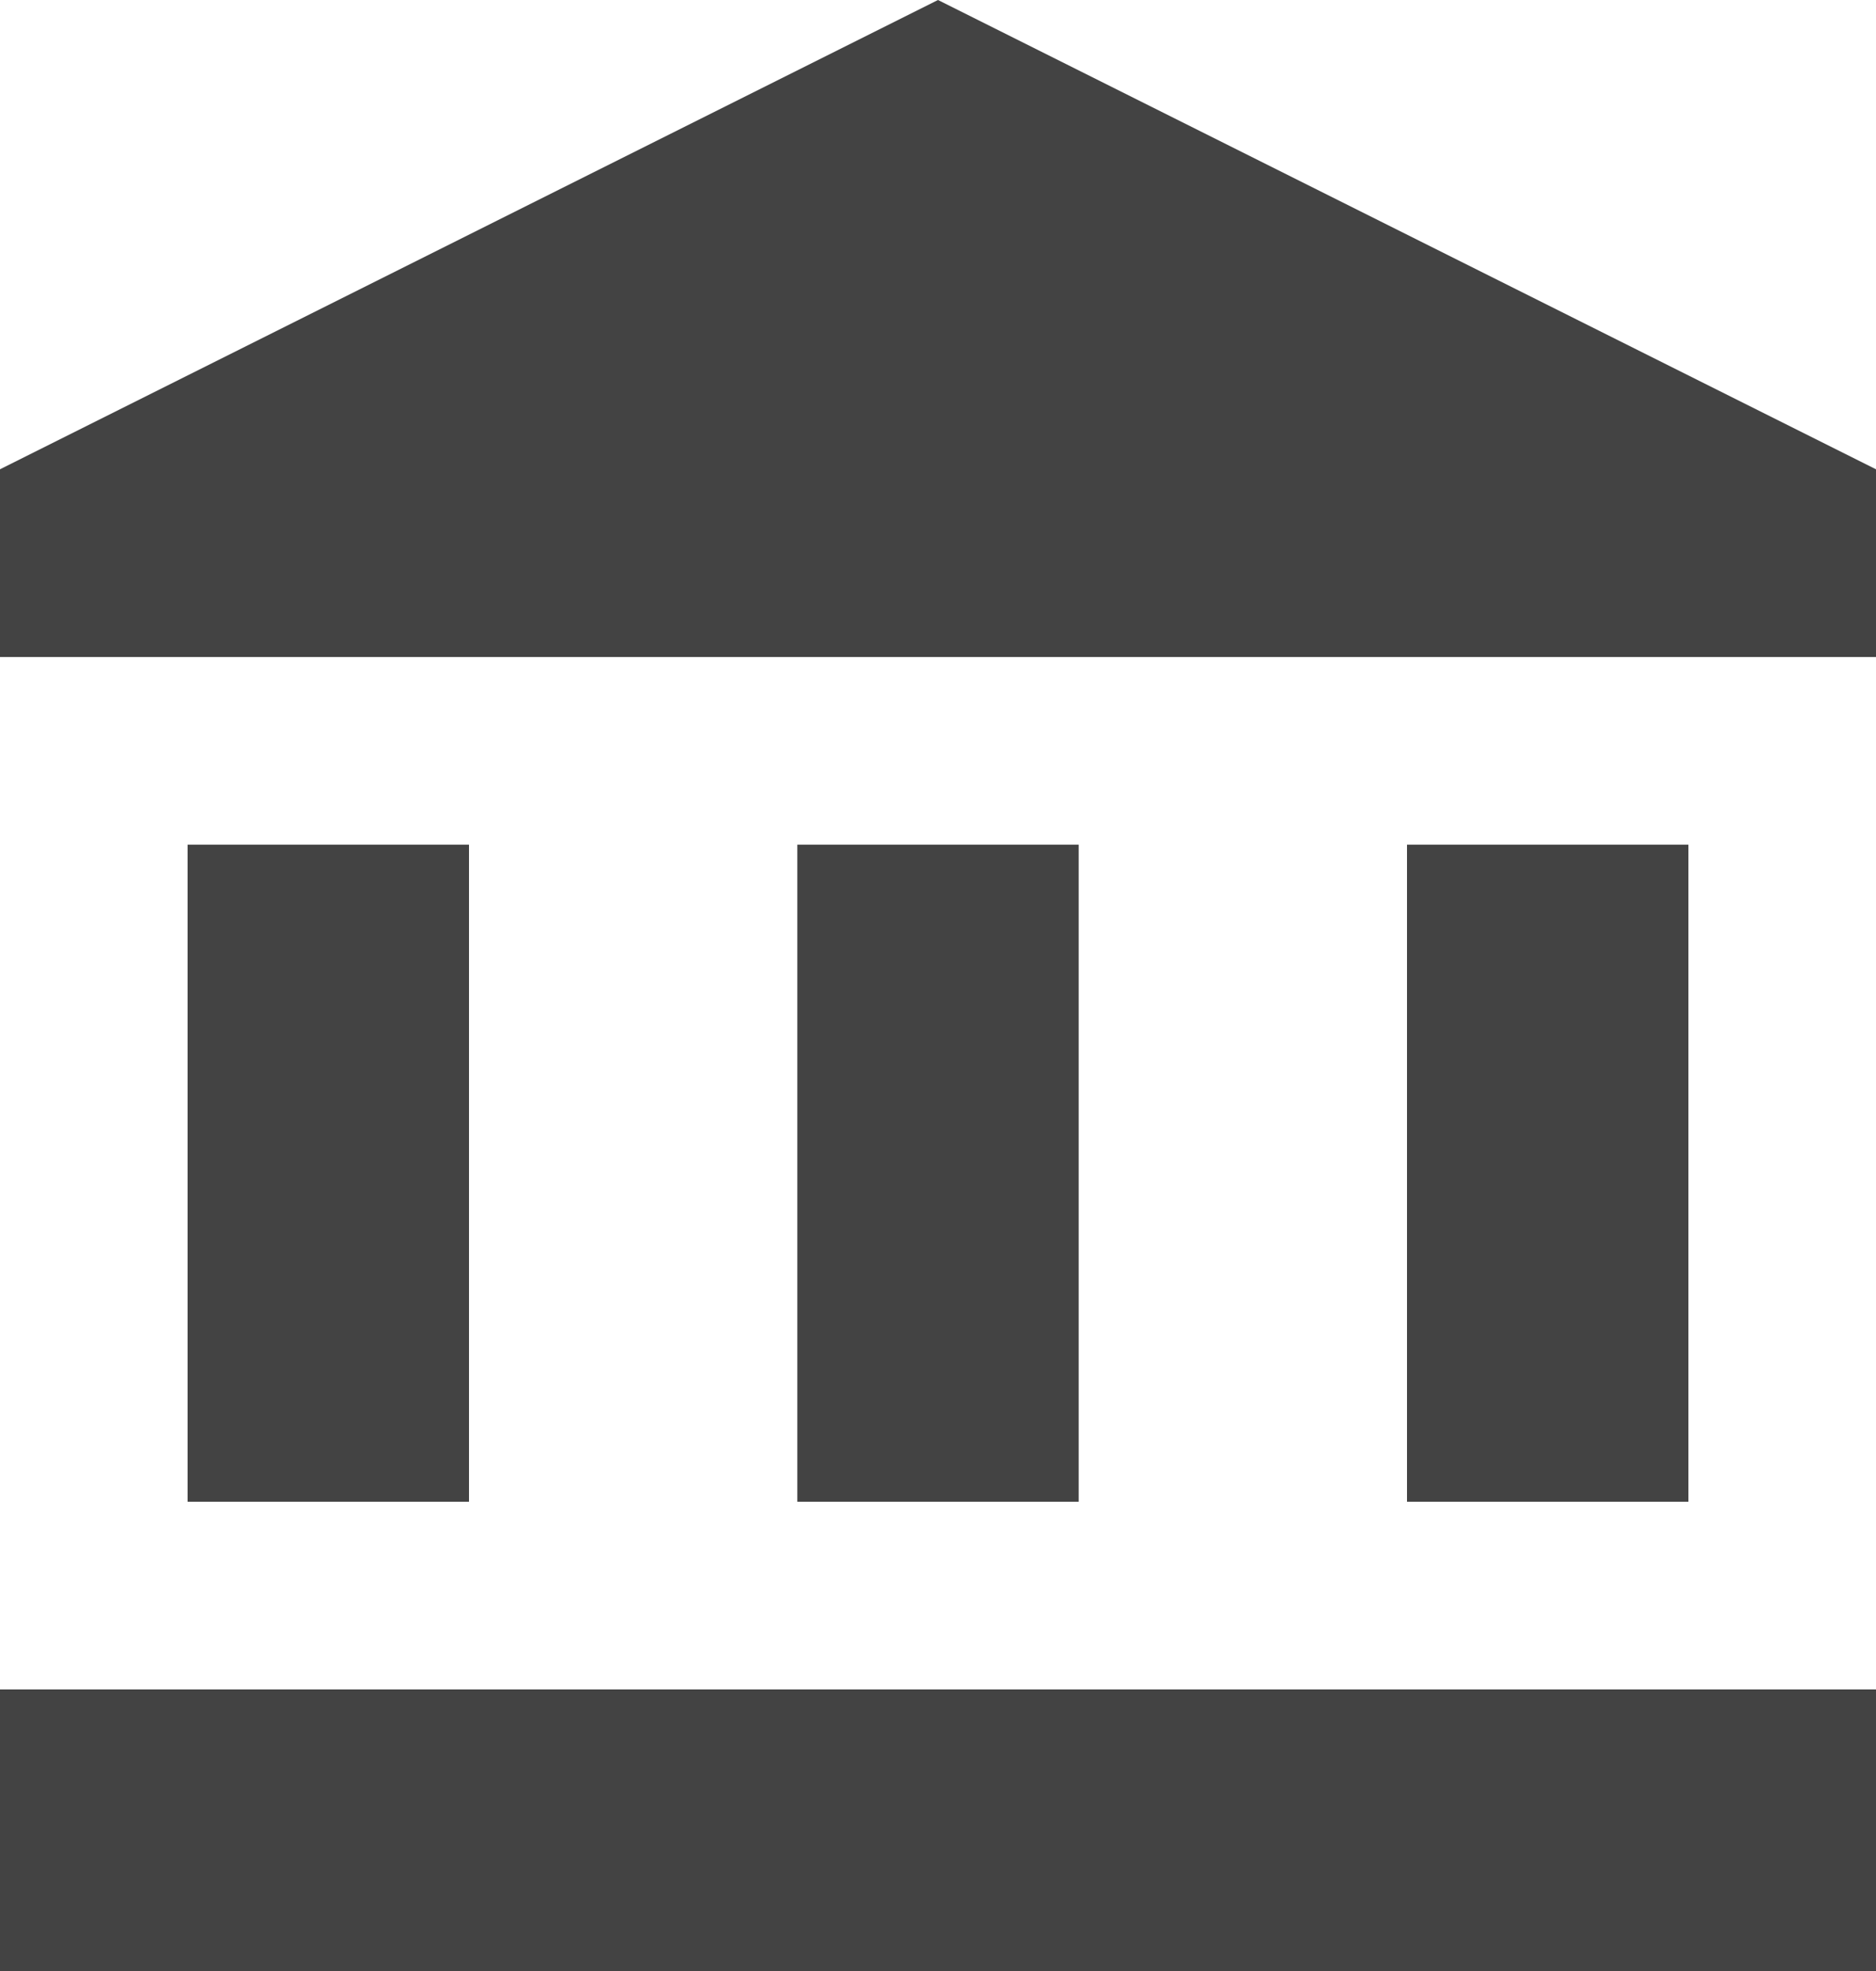<svg width="80" height="84" viewBox="0 0 80 84" fill="none" xmlns="http://www.w3.org/2000/svg">
<path d="M20 36H8V64H20V36Z" fill="#434343"/>
<path d="M46 36H34V64H46V36Z" fill="#434343"/>
<path d="M80 72H0V84H80V72Z" fill="#434343"/>
<path d="M72 36H60V64H72V36Z" fill="#434343"/>
<path d="M40 0L0 20V28H80V20L40 0Z" fill="#434343"/>
</svg>
